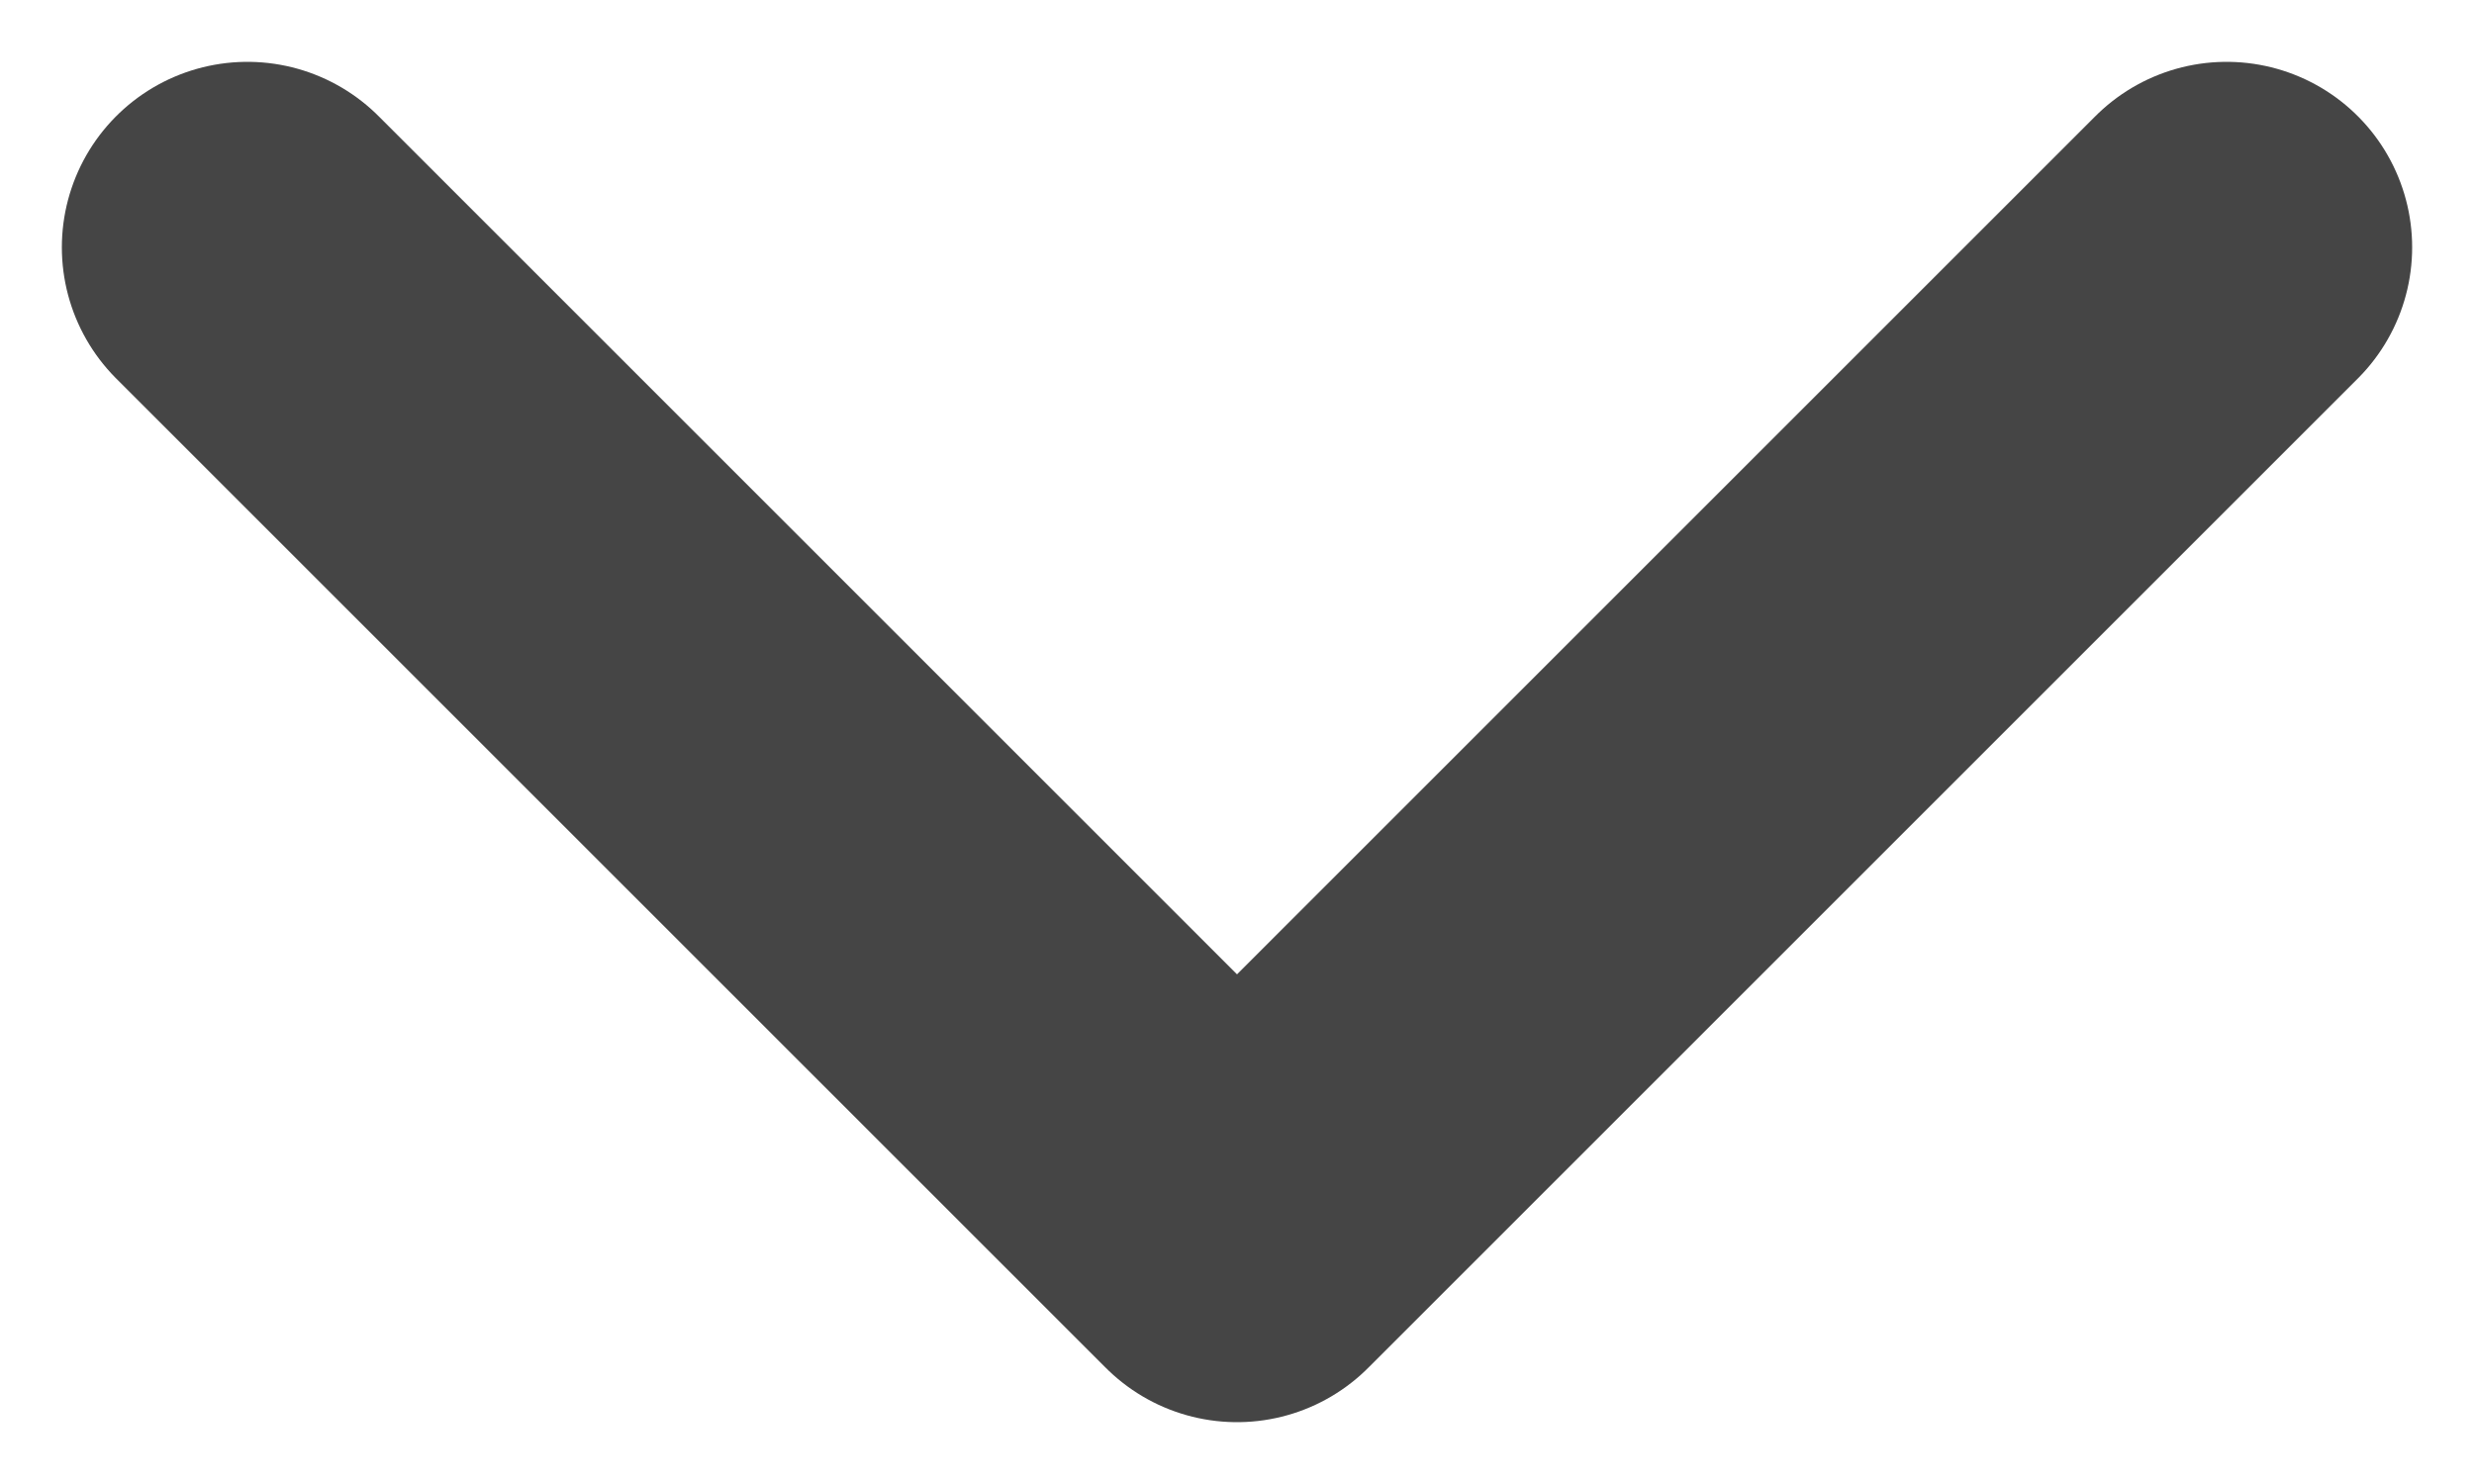 <svg width="10" height="6" viewBox="0 0 10 6" fill="none" xmlns="http://www.w3.org/2000/svg">
<path d="M1 1L5 5L9 1" stroke="#454545" stroke-width="1.5" stroke-linecap="round" stroke-linejoin="round"/>
</svg>
